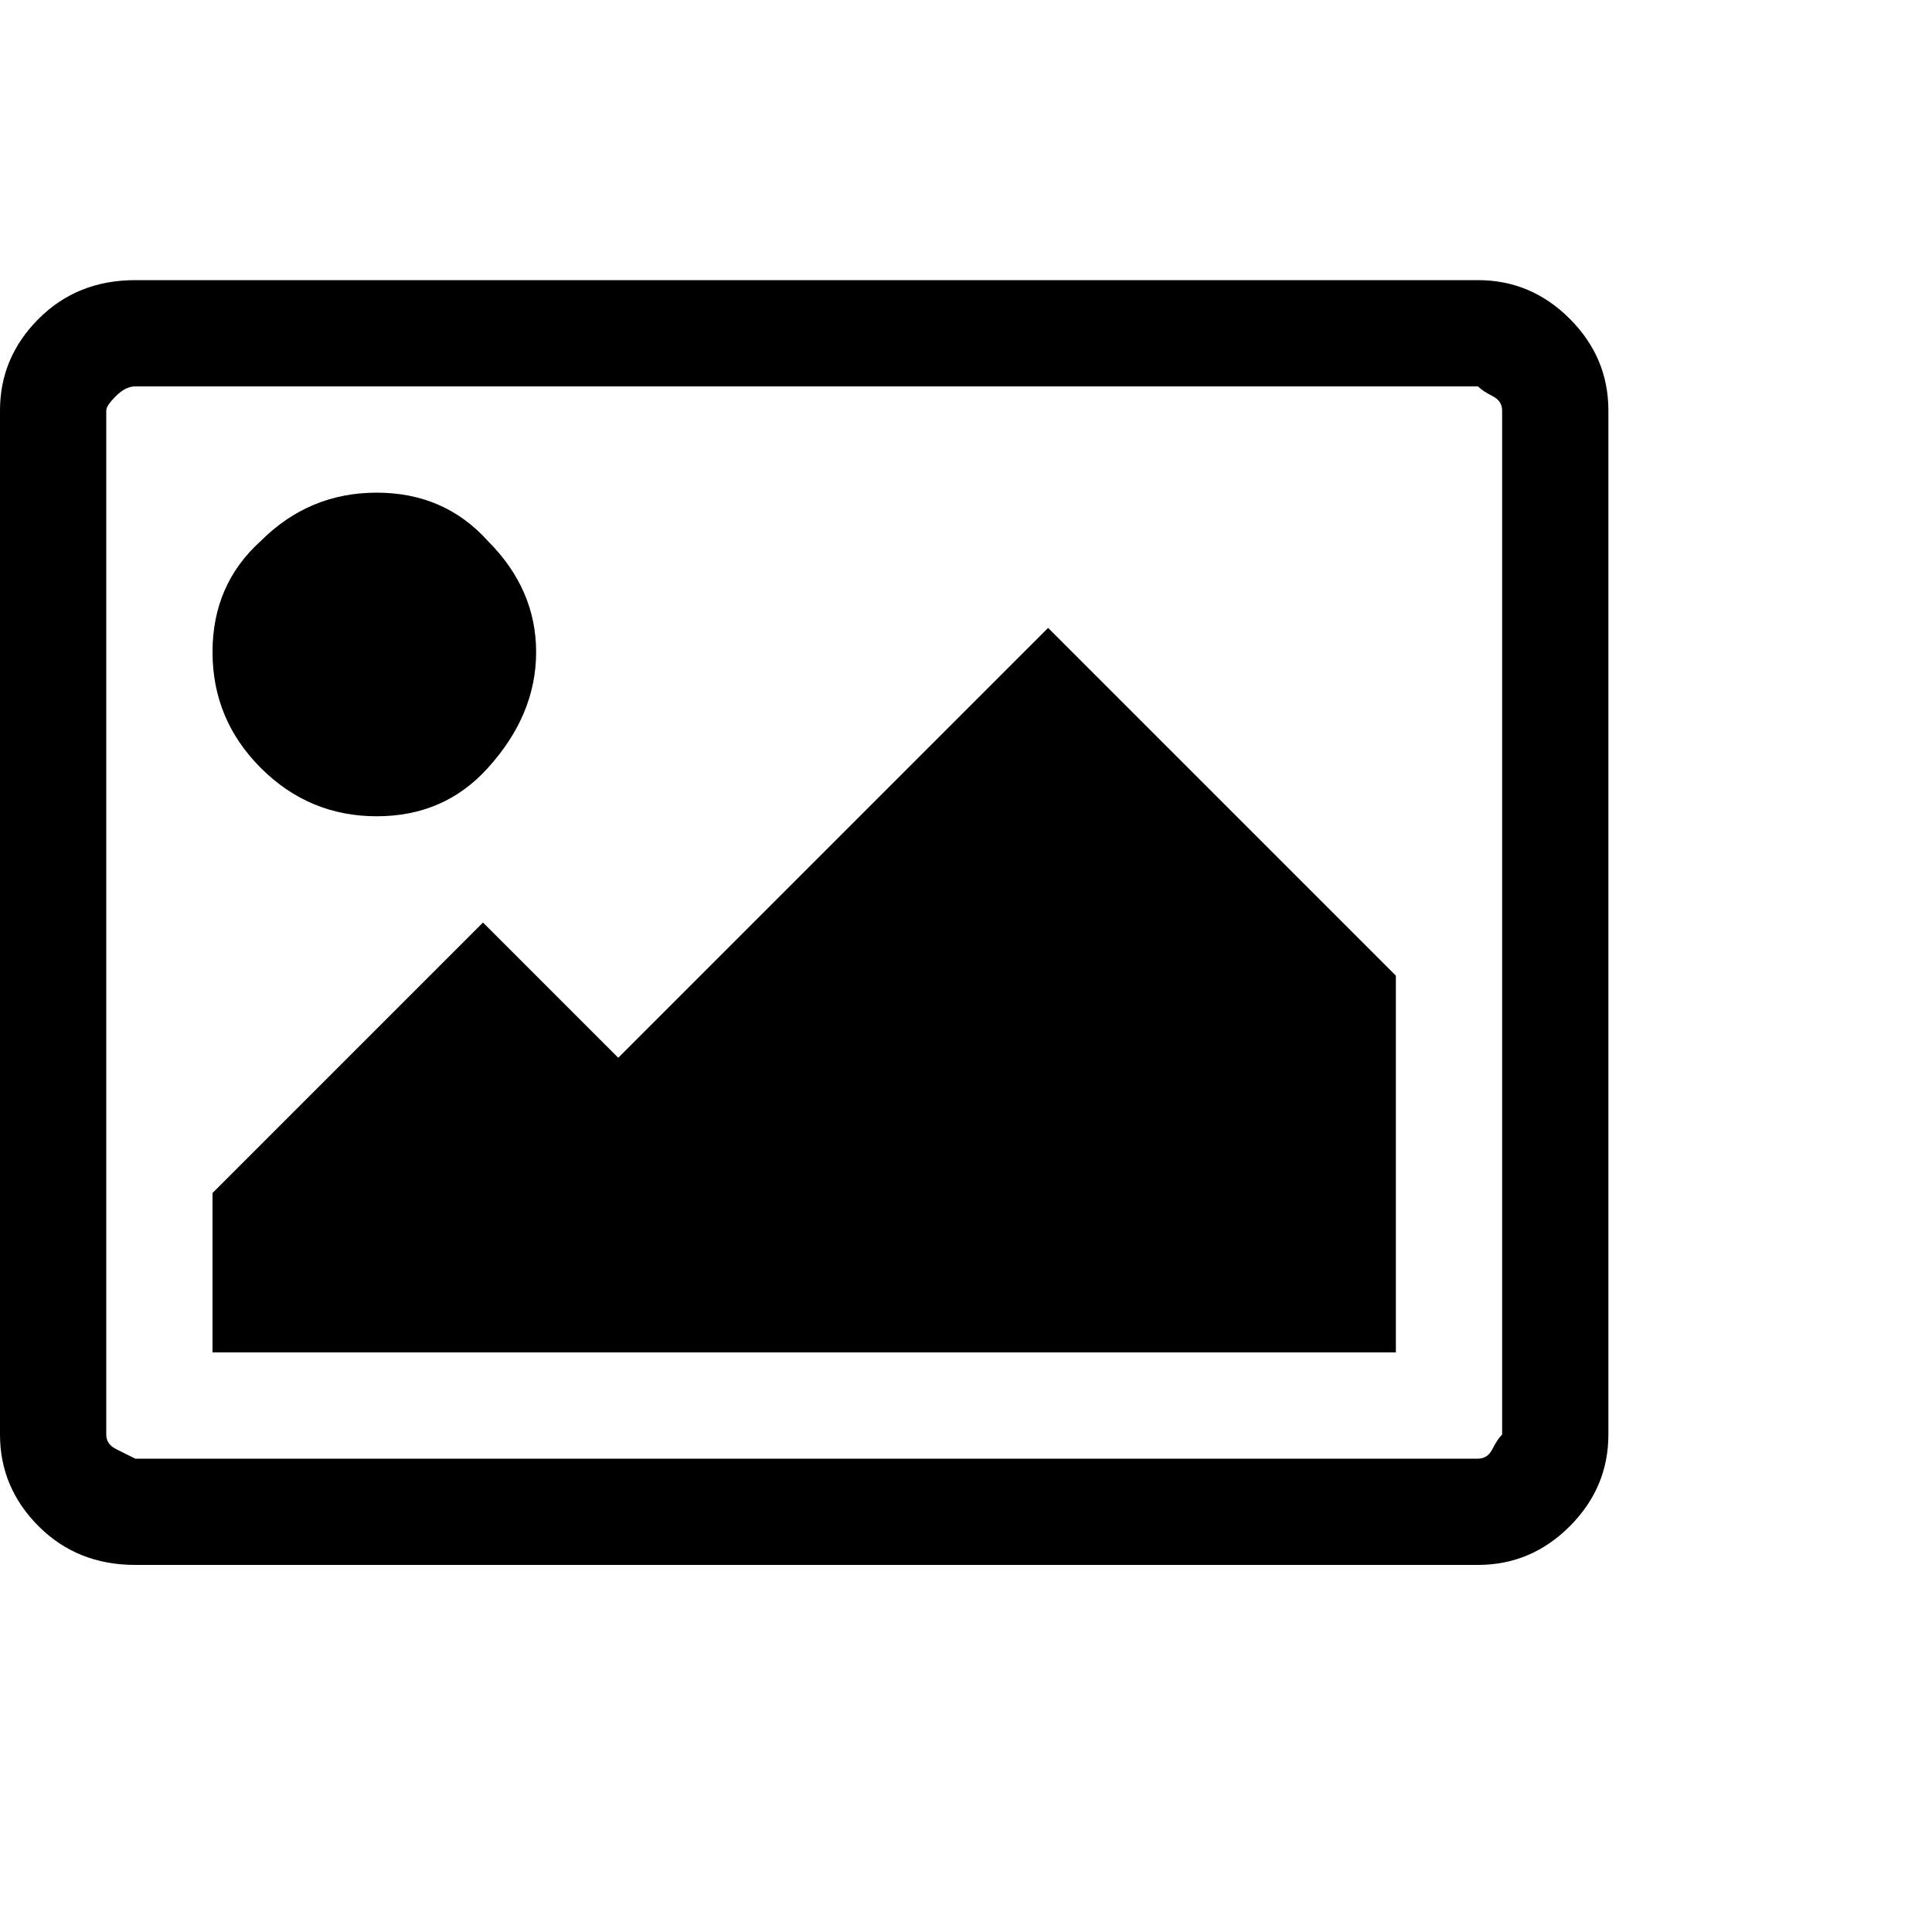<?xml version="1.0"?><svg viewBox="0 0 40 40" xmlns="http://www.w3.org/2000/svg" height="40" width="40"><path d="m10.1 11.2q1 1 1 2.3t-1 2.4q-0.9 1-2.3 1t-2.4-1q-1-1-1-2.4t1-2.3q1-1 2.4-1t2.3 1z m18.8 9v7.8h-24.5v-3.3l5.6-5.6 2.8 2.8 8.9-8.9 7.2 7.2z m1.7-12.2h-27.8q-0.2 0-0.4 0.2t-0.2 0.3v21.2q0 0.2 0.2 0.3t0.4 0.2h27.8q0.2 0 0.3-0.2t0.2-0.3v-21.2q0-0.2-0.2-0.3t-0.3-0.2z m2.7 0.5v21.2q0 1.1-0.8 1.9t-1.9 0.8h-27.8q-1.2 0-2-0.8t-0.8-1.9v-21.2q0-1.1 0.8-1.9t2-0.8h27.8q1.1 0 1.9 0.8t0.8 1.9z"></path></svg>
